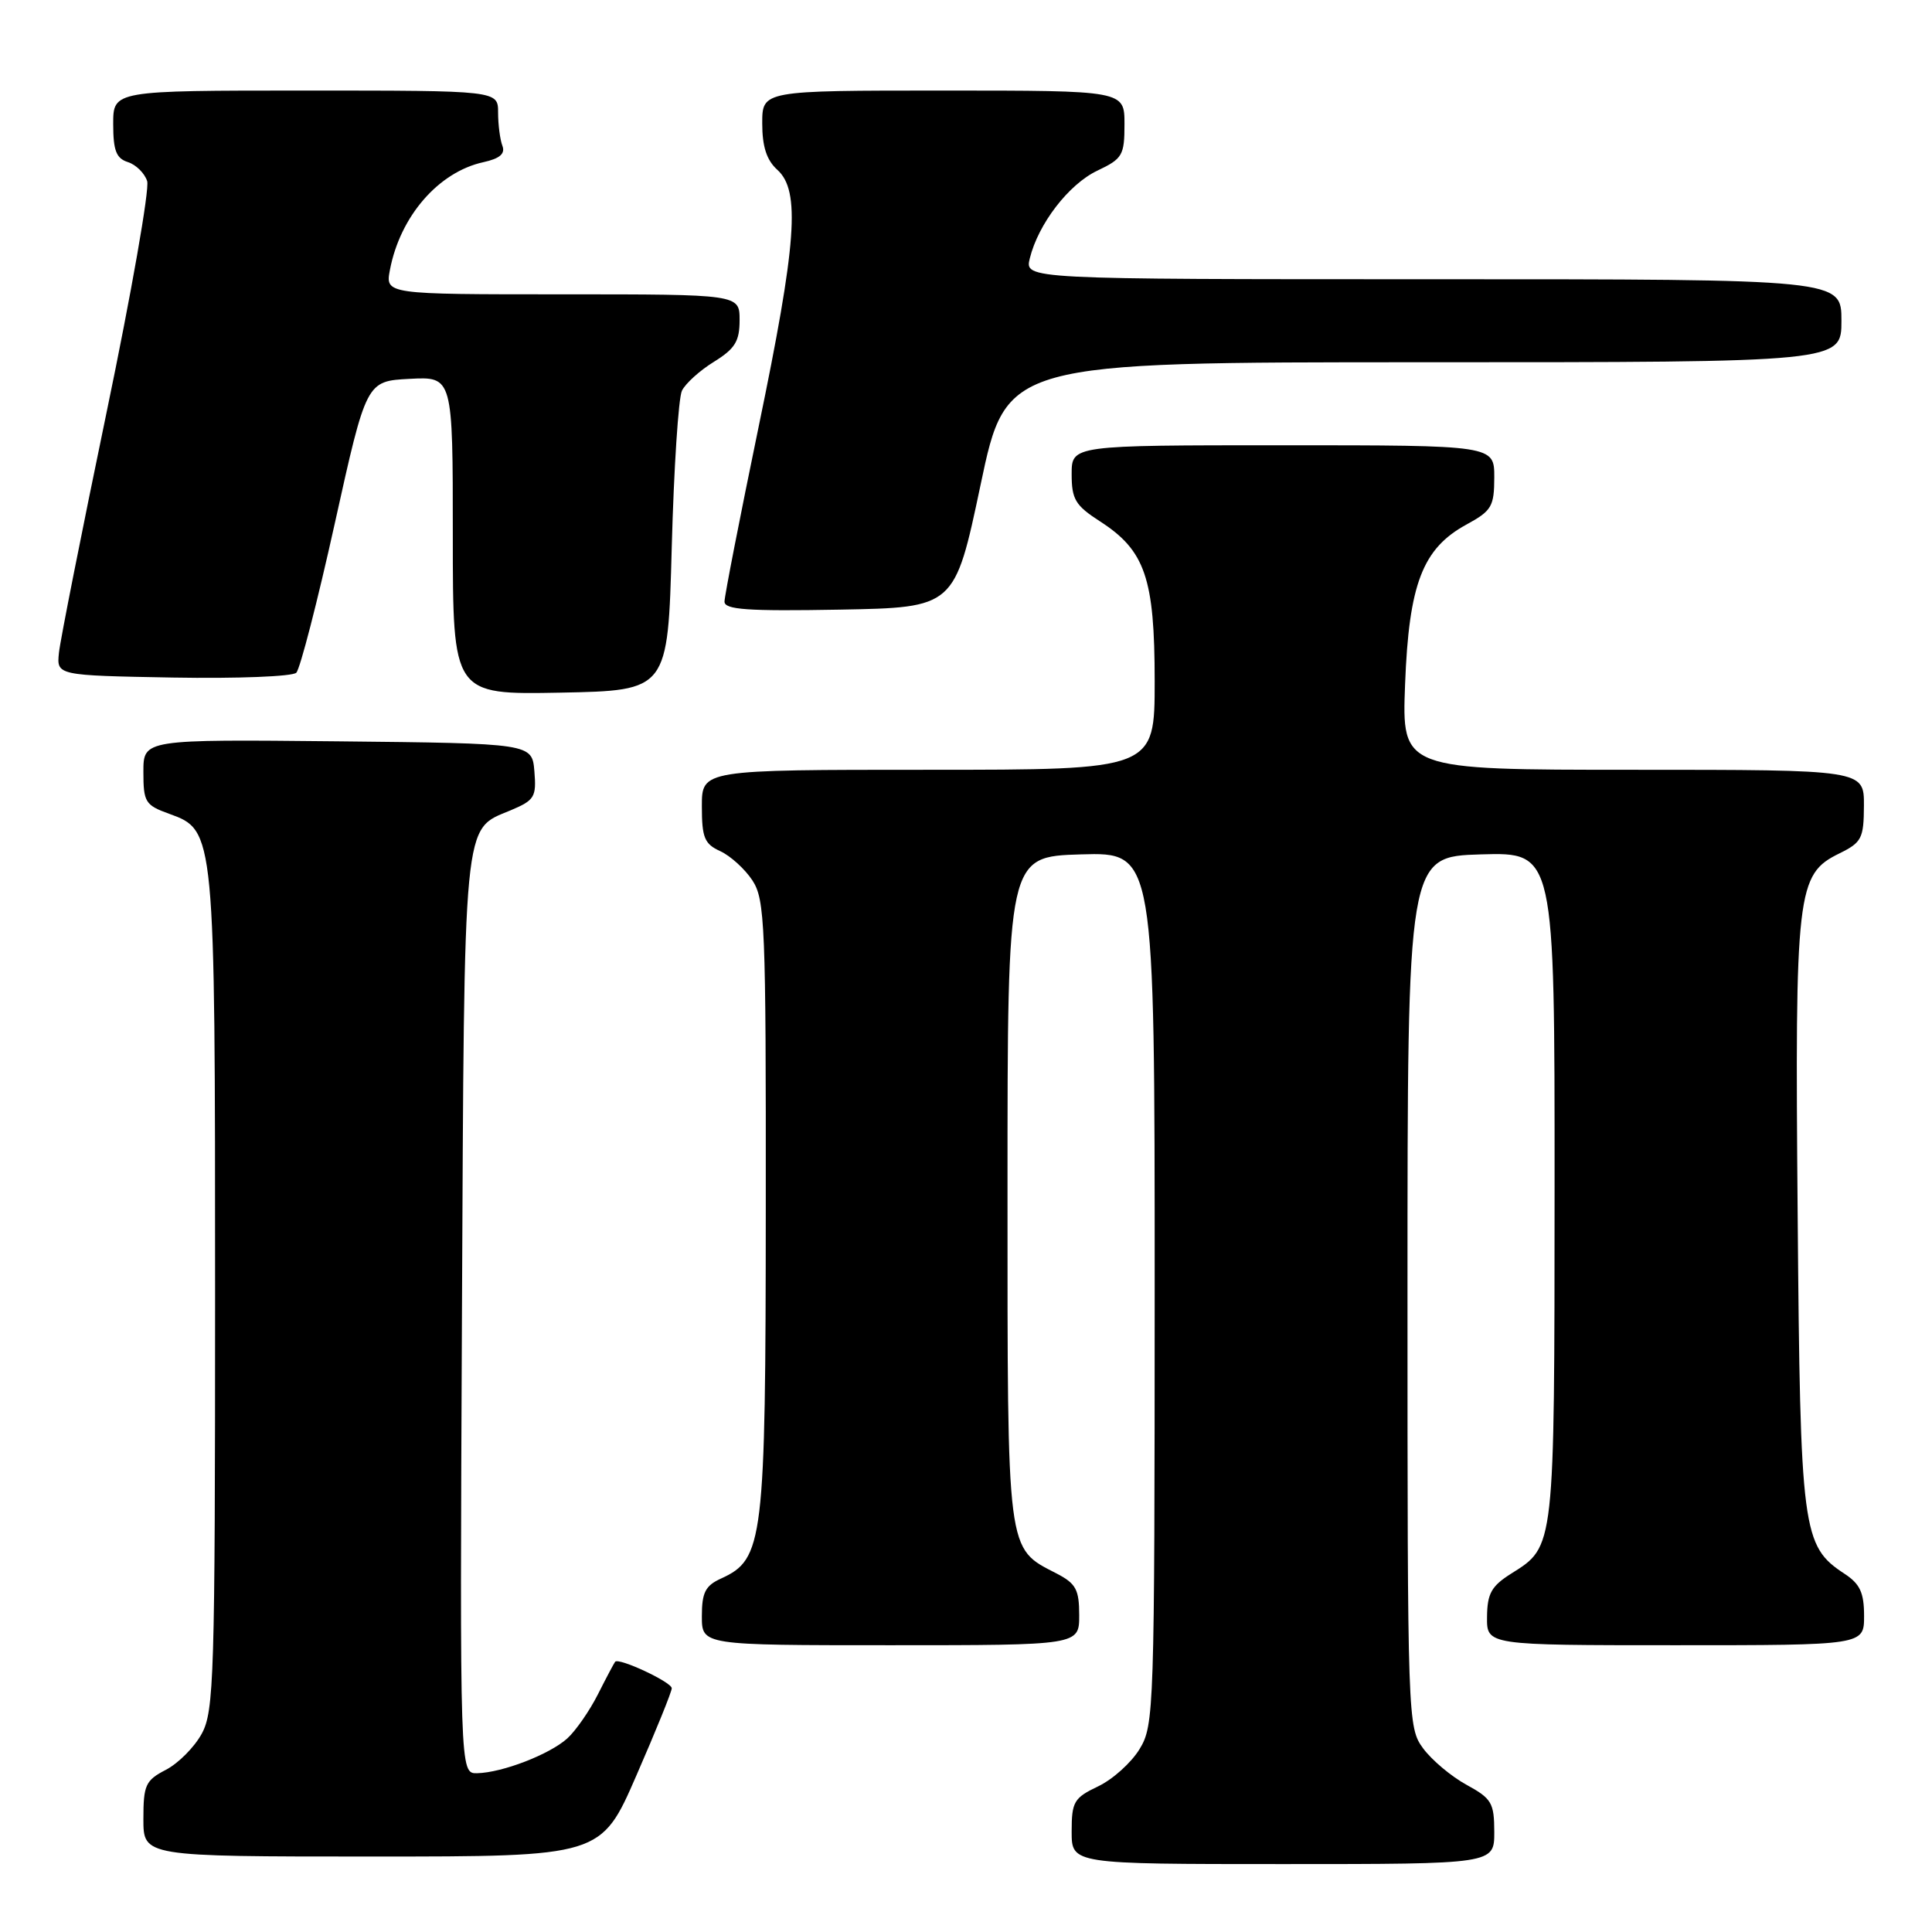 <?xml version="1.0" encoding="UTF-8" standalone="no"?>
<!DOCTYPE svg PUBLIC "-//W3C//DTD SVG 1.1//EN" "http://www.w3.org/Graphics/SVG/1.1/DTD/svg11.dtd" >
<svg xmlns="http://www.w3.org/2000/svg" xmlns:xlink="http://www.w3.org/1999/xlink" version="1.1" viewBox="0 0 256 256">
 <g >
 <path fill="currentColor"
d=" M 198.00 242.75 C 197.99 238.89 197.66 238.32 194.33 236.50 C 192.31 235.40 189.73 233.23 188.58 231.68 C 186.53 228.89 186.50 228.03 186.50 171.18 C 186.50 113.50 186.50 113.50 196.25 113.21 C 206.00 112.93 206.00 112.93 205.99 157.21 C 205.97 205.40 206.03 204.87 200.26 208.50 C 197.62 210.16 197.07 211.14 197.04 214.25 C 197.00 218.00 197.00 218.00 222.00 218.00 C 247.00 218.00 247.00 218.00 247.00 214.12 C 247.00 211.04 246.46 209.88 244.42 208.54 C 238.79 204.85 238.55 202.99 238.20 161.00 C 237.83 117.92 238.07 115.86 243.73 113.08 C 246.68 111.63 246.96 111.10 246.98 106.75 C 247.00 102.00 247.00 102.00 216.37 102.00 C 185.75 102.00 185.75 102.00 186.18 90.68 C 186.69 77.37 188.49 72.68 194.32 69.50 C 197.66 67.68 197.99 67.11 198.00 63.25 C 198.00 59.00 198.00 59.00 170.00 59.00 C 142.00 59.00 142.00 59.00 142.00 62.83 C 142.00 66.16 142.49 66.98 145.75 69.08 C 151.74 72.94 153.00 76.61 153.00 90.25 C 153.00 102.00 153.00 102.00 123.00 102.00 C 93.00 102.00 93.00 102.00 93.00 106.84 C 93.00 111.00 93.34 111.83 95.45 112.79 C 96.79 113.41 98.71 115.15 99.70 116.66 C 101.36 119.20 101.50 122.55 101.47 159.96 C 101.45 204.33 101.17 206.60 95.55 209.16 C 93.46 210.11 93.00 211.01 93.00 214.16 C 93.00 218.00 93.00 218.00 118.00 218.00 C 143.00 218.00 143.00 218.00 143.00 214.03 C 143.00 210.62 142.57 209.83 140.01 208.50 C 133.34 205.06 133.50 206.28 133.50 157.55 C 133.50 113.50 133.50 113.50 143.25 113.21 C 153.00 112.93 153.00 112.93 153.00 170.71 C 152.99 226.63 152.93 228.61 151.00 231.76 C 149.91 233.56 147.44 235.78 145.51 236.70 C 142.30 238.23 142.00 238.74 142.00 242.69 C 142.00 247.00 142.00 247.00 170.00 247.00 C 198.00 247.00 198.00 247.00 198.00 242.75 Z  M 84.33 235.25 C 86.91 229.34 89.02 224.14 89.01 223.70 C 89.00 222.89 82.01 219.62 81.51 220.19 C 81.37 220.36 80.34 222.30 79.23 224.50 C 78.12 226.70 76.29 229.33 75.17 230.35 C 72.82 232.47 66.55 234.89 63.21 234.96 C 60.93 235.00 60.93 235.00 61.21 174.25 C 61.53 107.62 61.30 110.03 67.64 107.38 C 70.83 106.04 71.09 105.62 70.81 102.21 C 70.50 98.50 70.50 98.50 44.75 98.23 C 19.00 97.97 19.00 97.97 19.00 102.28 C 19.00 106.29 19.24 106.69 22.44 107.84 C 28.49 110.03 28.50 110.18 28.50 171.50 C 28.50 222.20 28.36 226.75 26.73 229.73 C 25.76 231.51 23.62 233.66 21.98 234.51 C 19.28 235.91 19.00 236.52 19.00 241.03 C 19.00 246.00 19.00 246.00 49.32 246.00 C 79.65 246.00 79.65 246.00 84.33 235.25 Z  M 89.01 72.50 C 89.29 62.05 89.90 52.72 90.36 51.77 C 90.82 50.82 92.73 49.09 94.60 47.94 C 97.39 46.21 98.00 45.23 98.00 42.42 C 98.00 39.00 98.00 39.00 74.53 39.00 C 51.05 39.00 51.05 39.00 51.67 35.75 C 53.02 28.66 58.10 22.79 64.05 21.49 C 66.23 21.01 66.97 20.37 66.57 19.32 C 66.26 18.51 66.00 16.52 66.00 14.92 C 66.00 12.00 66.00 12.00 40.50 12.00 C 15.00 12.00 15.00 12.00 15.00 16.43 C 15.00 19.95 15.40 20.99 16.95 21.48 C 18.02 21.82 19.17 22.96 19.50 24.00 C 19.83 25.05 17.41 38.86 14.11 54.70 C 10.82 70.54 7.98 84.85 7.81 86.50 C 7.50 89.50 7.50 89.50 22.92 89.78 C 31.41 89.93 38.76 89.64 39.26 89.14 C 39.76 88.64 42.06 79.74 44.36 69.36 C 48.54 50.50 48.54 50.50 54.27 50.20 C 60.00 49.90 60.00 49.90 60.00 70.98 C 60.00 92.05 60.00 92.05 74.25 91.78 C 88.50 91.50 88.50 91.50 89.01 72.50 Z  M 129.93 64.25 C 133.35 48.00 133.35 48.00 188.68 48.00 C 244.00 48.00 244.00 48.00 244.00 42.50 C 244.00 37.00 244.00 37.00 189.89 37.00 C 135.78 37.00 135.78 37.00 136.45 34.25 C 137.57 29.67 141.61 24.41 145.41 22.61 C 148.74 21.03 149.00 20.58 149.00 16.45 C 149.00 12.00 149.00 12.00 125.00 12.00 C 101.00 12.00 101.00 12.00 101.00 16.35 C 101.00 19.42 101.58 21.22 103.00 22.50 C 106.08 25.28 105.57 32.20 100.50 56.66 C 98.03 68.61 96.00 78.98 96.00 79.72 C 96.00 80.78 99.05 81.00 111.25 80.78 C 126.50 80.50 126.50 80.50 129.93 64.25 Z "/>
</g>
</svg>